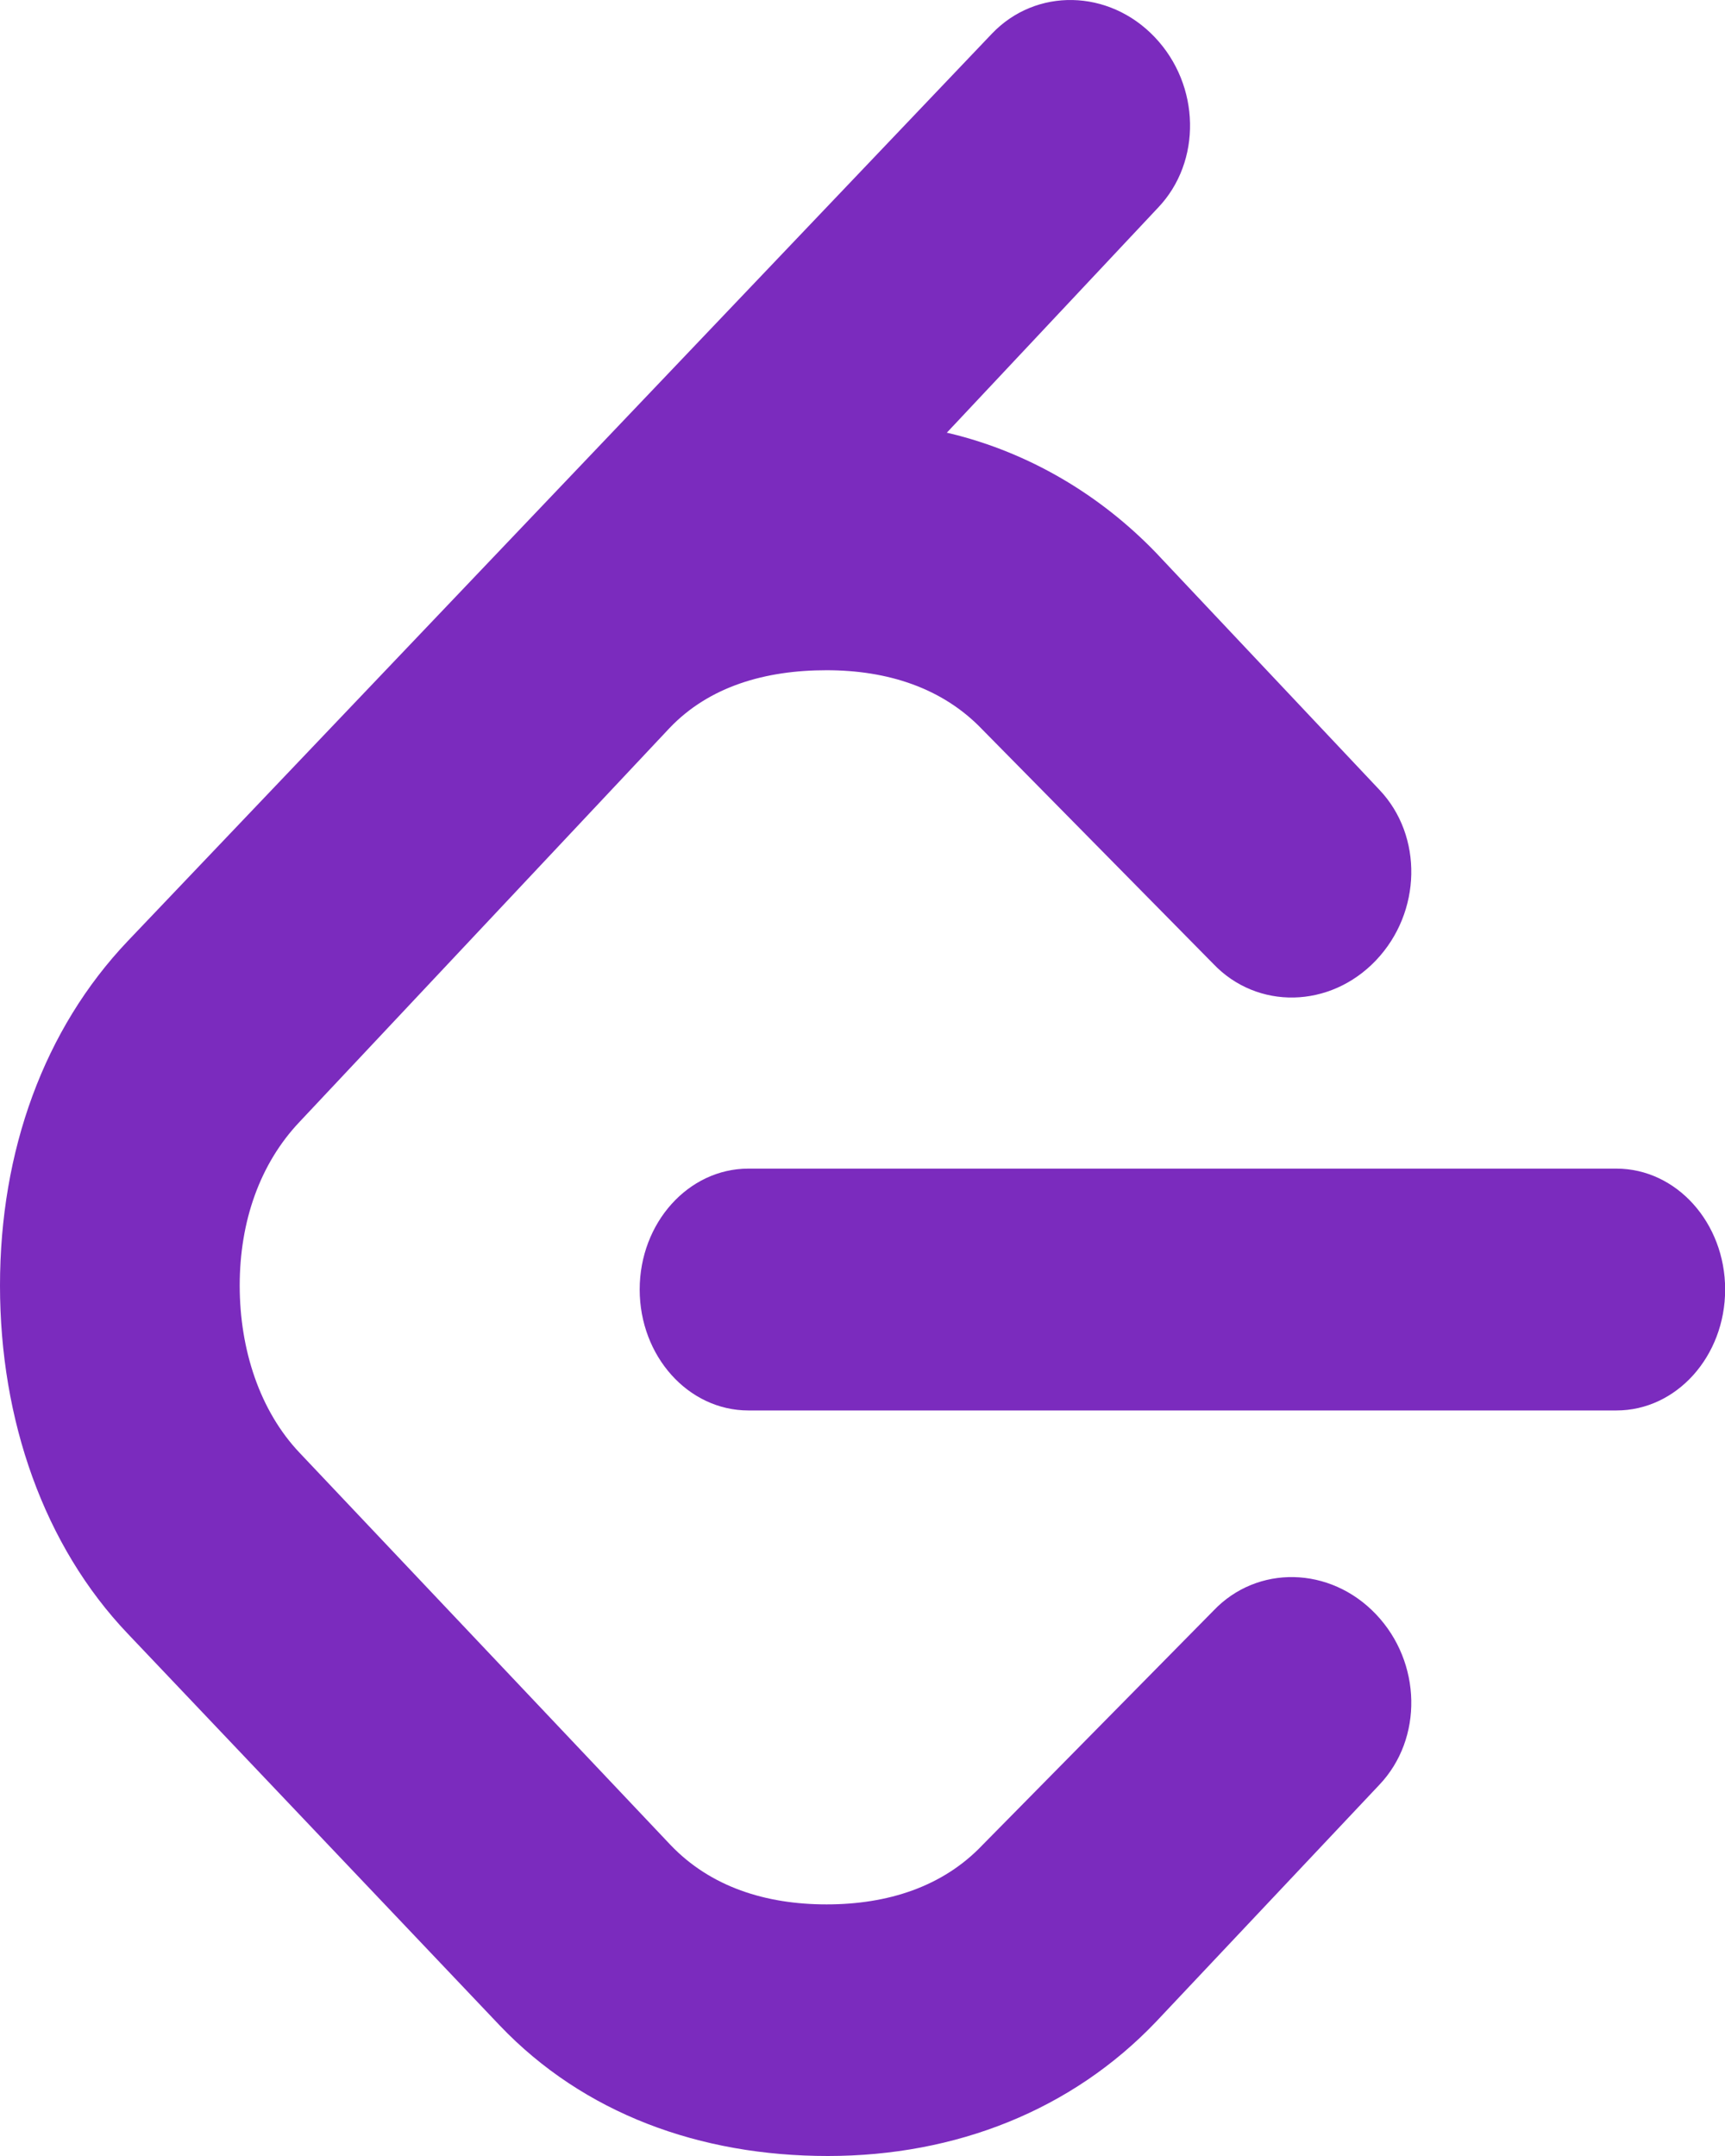 <svg width="24" height="30" viewBox="0 0 24 30" fill="none" xmlns="http://www.w3.org/2000/svg">
<path d="M24.002 17.943C24.002 17.016 23.325 16.261 22.489 16.261H10.412C9.577 16.261 8.9 17.016 8.9 17.943C8.9 18.871 9.576 19.626 10.412 19.626H22.489C23.325 19.627 24.002 18.872 24.002 17.943Z" fill="#7B2BBE"/>
<path d="M1.778 22.733L6.954 28.185C8.122 29.409 9.736 30 11.518 30C13.3 30 14.914 29.36 16.084 28.132L19.19 24.836C19.802 24.193 19.781 23.13 19.143 22.461C18.506 21.792 17.493 21.77 16.883 22.412L13.671 25.671C13.117 26.255 12.349 26.499 11.5 26.499C10.652 26.499 9.885 26.255 9.328 25.671L4.17 20.217C3.615 19.633 3.335 18.779 3.335 17.888C3.335 16.997 3.615 16.192 4.17 15.608L9.313 10.133C9.868 9.549 10.652 9.326 11.499 9.326C12.346 9.326 13.114 9.57 13.67 10.154L16.881 13.412C17.493 14.055 18.506 14.033 19.143 13.364C19.781 12.694 19.802 11.63 19.19 10.988L16.084 7.692C15.306 6.885 14.319 6.297 13.214 6.03L13.173 6.021L16.11 2.892C16.724 2.25 16.703 1.185 16.065 0.516C15.428 -0.153 14.414 -0.174 13.801 0.468L1.778 13.094C0.611 14.322 0 16.015 0 17.888C0 19.761 0.611 21.508 1.778 22.733Z" fill="#7B2BBE"/>
</svg>
